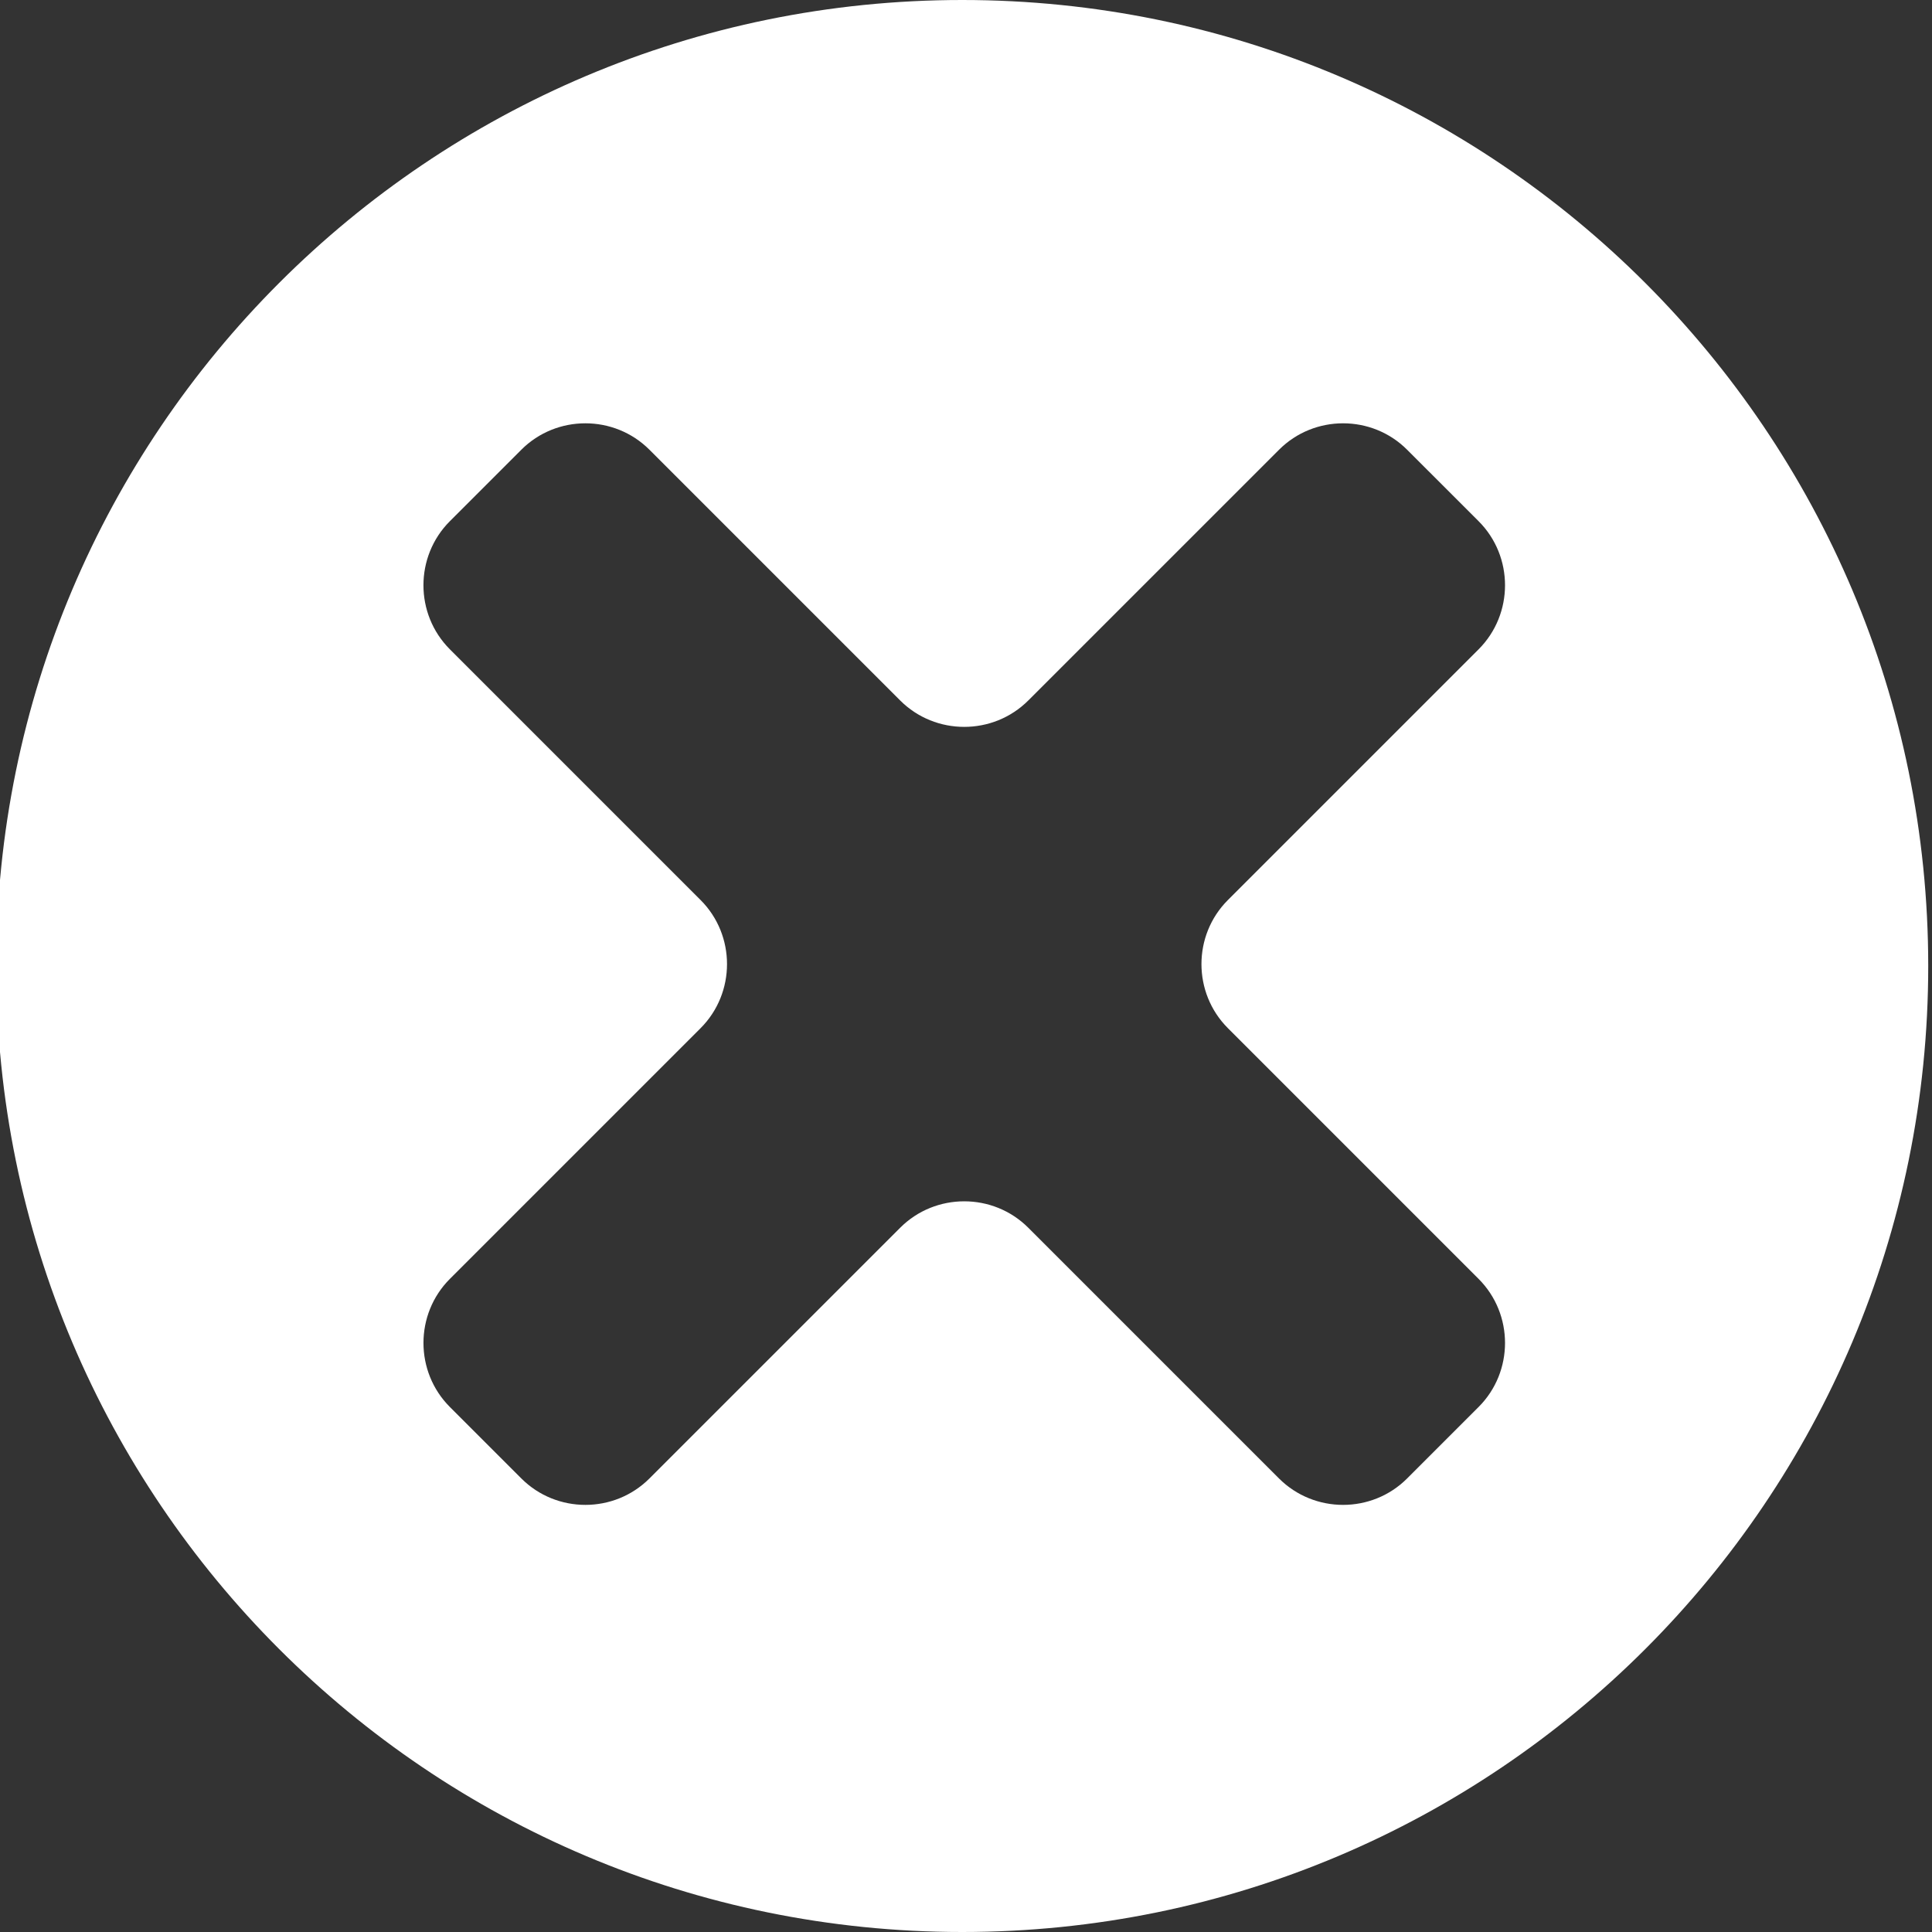 <?xml version="1.0" encoding="utf-8"?>
<!-- Generator: Adobe Illustrator 16.0.0, SVG Export Plug-In . SVG Version: 6.00 Build 0)  -->
<!DOCTYPE svg PUBLIC "-//W3C//DTD SVG 1.1//EN" "http://www.w3.org/Graphics/SVG/1.1/DTD/svg11.dtd">
<svg version="1.1" id="Layer_1" xmlns="http://www.w3.org/2000/svg" xmlns:xlink="http://www.w3.org/1999/xlink" x="0px" y="0px"
	 width="512px" height="512px" viewBox="0 0 512 512" enable-background="new 0 0 512 512" xml:space="preserve">
<rect x="0" y="0" width="512" height="512" fill="#333333" stroke="none"/>
<path fill-rule="evenodd" clip-rule="evenodd" fill="#ffffff" d="M255,0C113.611,0-1,114.611-1,256s114.611,256,256,256
	c141.375,0,256-114.611,256-256S396.375,0,255,0z M325.403,272.472l66.438,66.444c9.34,9.34,9.34,24.618,0,33.951l-18.938,18.938
	c-9.333,9.34-24.611,9.34-33.958,0l-66.438-66.438c-9.34-9.34-24.618-9.34-33.951,0l-66.444,66.438c-9.34,9.34-24.619,9.34-33.952,0
	l-18.937-18.938c-9.333-9.333-9.333-24.611,0-33.951l66.444-66.444c9.333-9.34,9.333-24.618,0-33.951l-66.444-66.445
	c-9.34-9.34-9.34-24.618,0-33.958l18.931-18.931c9.333-9.34,24.618-9.34,33.958,0l66.444,66.445c9.333,9.333,24.611,9.333,33.951,0
	l66.451-66.445c9.333-9.34,24.611-9.34,33.945,0l18.944,18.938c9.333,9.333,9.333,24.611,0,33.951l-66.444,66.445
	C316.062,247.854,316.062,263.132,325.403,272.472z"/>
</svg>
